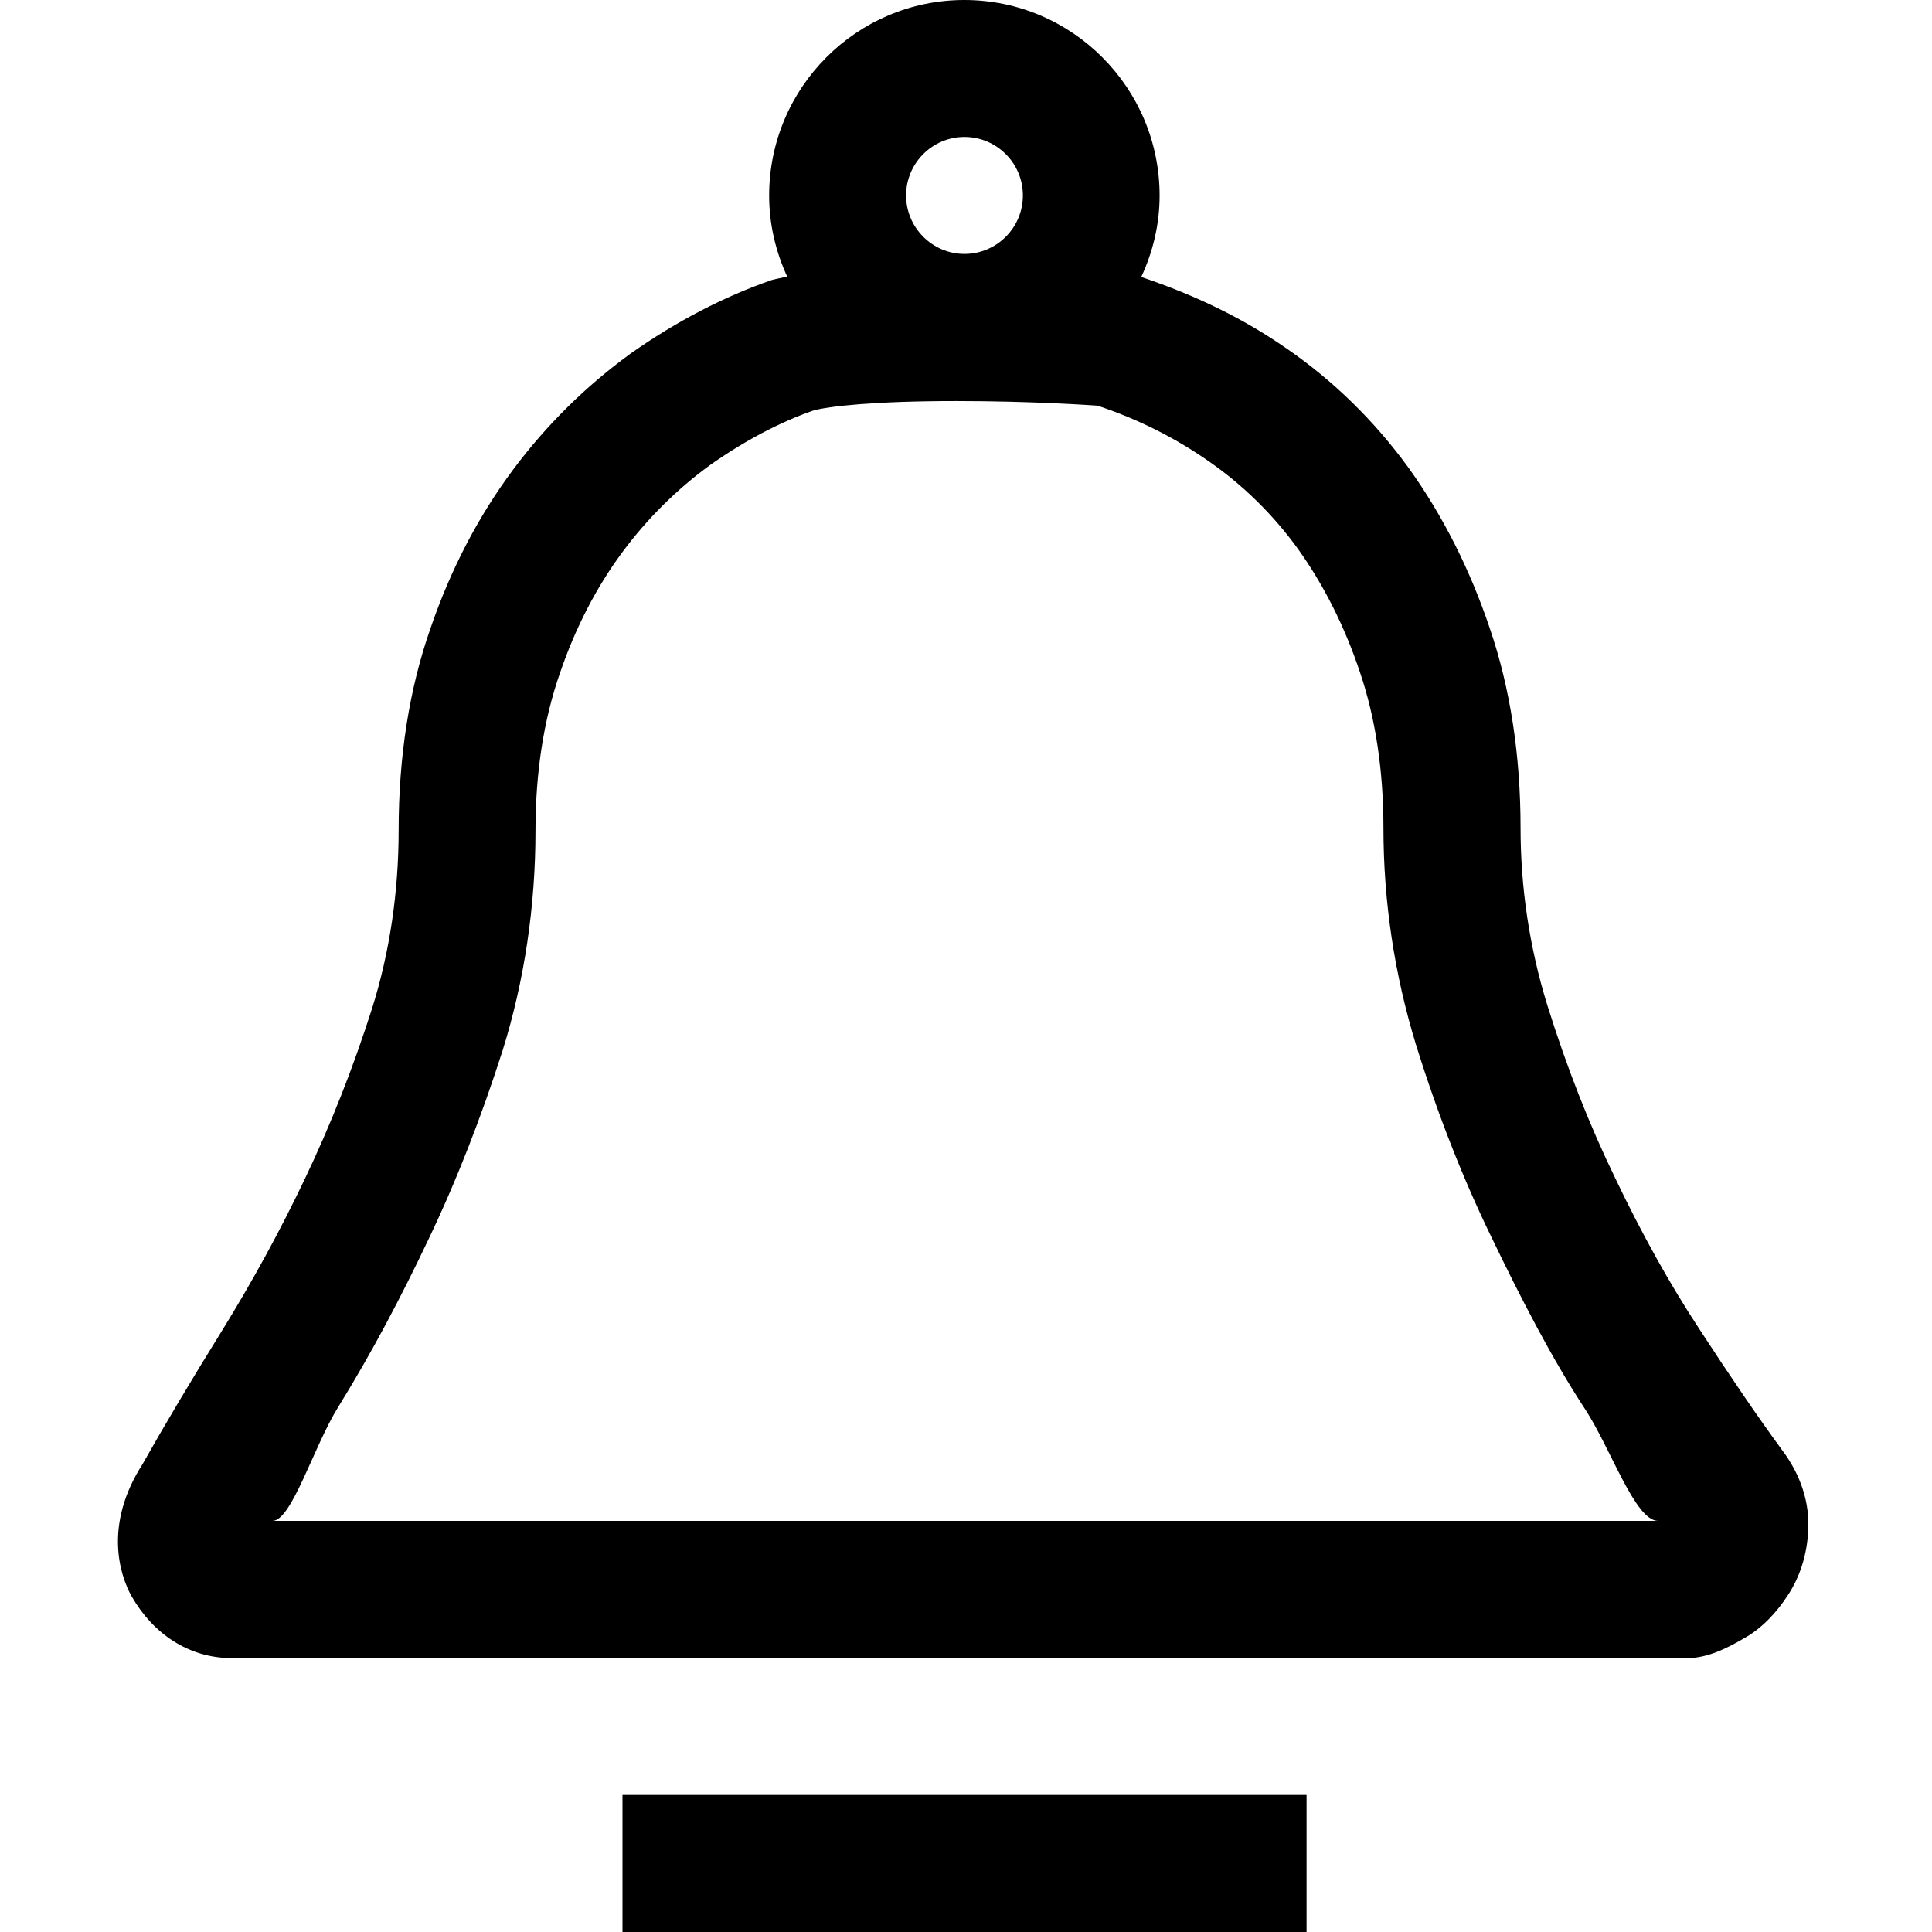 <svg t="1601969177778" class="icon" viewBox="0 0 1024 1024" version="1.1" xmlns="http://www.w3.org/2000/svg" p-id="7531" width="64" height="64"><path d="M944.698 768.768c-13.114-17.869-27.693-39.309-43.872-64.134-15.674-23.821-30.656-50.694-44.723-80.198-13.638-28.045-25.805-58.963-36.102-92.019-9.363-30.381-14.074-61.888-14.074-93.555 0-38.509-5.453-74.08-16.25-105.677-10.534-31.366-24.954-59.917-43.027-85.133-18.176-24.998-40.006-46.342-64.813-63.392-22.534-15.642-47.29-27.827-76.947-37.856 6.093-13.133 9.722-27.674 9.722-43.155C614.611 46.483 568.198 0 511.117 0c-57.069 0-103.456 46.483-103.456 103.648 0 15.347 3.546 29.882 9.568 42.944-2.675 0.659-5.824 1.171-8.192 1.837-25.325 8.787-50.176 21.696-74.464 38.726-24.154 17.491-45.165 38.355-62.592 61.741-18.342 24.563-33.075 52.819-43.731 83.898-11.328 32.173-16.96 68.262-16.96 107.206 0 32.762-4.717 64.57-13.997 94.214-10.157 31.878-22.176 62.336-35.744 90.662-12.973 27.245-27.398 53.69-44.019 80.64-16.512 26.573-30.726 50.547-41.99 70.534-20.384 31.731-12.384 58.266-5.734 70.099 11.251 19.61 30.08 32.685 53.165 32.685l771.315 0c10.586 0 21.037-5.165 30.144-10.547 9.408-5.165 17.453-13.939 23.136-22.739 6.451-9.728 10.15-21.485 10.803-33.997C959.283 796.73 954.56 781.907 944.698 768.768L944.698 768.768 944.698 768.768zM511.2 72.589c17.024 0 30.95 13.869 30.95 30.995 0 17.133-13.926 31.002-30.95 31.002-17.03 0-30.957-13.946-30.957-31.002C480.25 86.534 494.099 72.589 511.2 72.589L511.2 72.589 511.2 72.589zM144.39 806.099c10.214 0 21.734-39.155 34.746-60.141 18.106-29.28 33.715-59.04 47.776-88.685 14.957-31.142 28.224-65.286 39.507-100.576 11.539-36.966 17.395-76.358 17.395-116.435 0-30.746 4.352-58.822 12.973-83.533 8.262-24.186 19.443-45.754 33.286-64.346 13.037-17.568 28.858-33.274 46.49-46.042 18.49-12.998 36.89-22.592 54.362-28.704 7.955-2.304 32.634-5.075 75.93-5.075 40.595 0 72.57 2.298 74.829 2.445 21.05 6.982 40.749 16.768 58.899 29.427 18.061 12.486 34.029 28.115 47.206 46.272 13.709 19.104 24.89 41.171 33.069 65.741 8.179 24.186 12.397 51.942 12.397 82.426 0 38.95 5.811 77.638 17.312 115.046 11.411 36.659 24.954 71.11 40.077 102.106 15.475 32.179 32.045 64.275 49.37 90.669 13.926 21.274 26.598 59.405 38.81 59.405L144.39 806.099 144.39 806.099 144.39 806.099zM329.933 951.373l362.573 0L692.506 1024 329.933 1024 329.933 951.373 329.933 951.373 329.933 951.373zM329.933 951.373" p-id="7532"></path></svg>